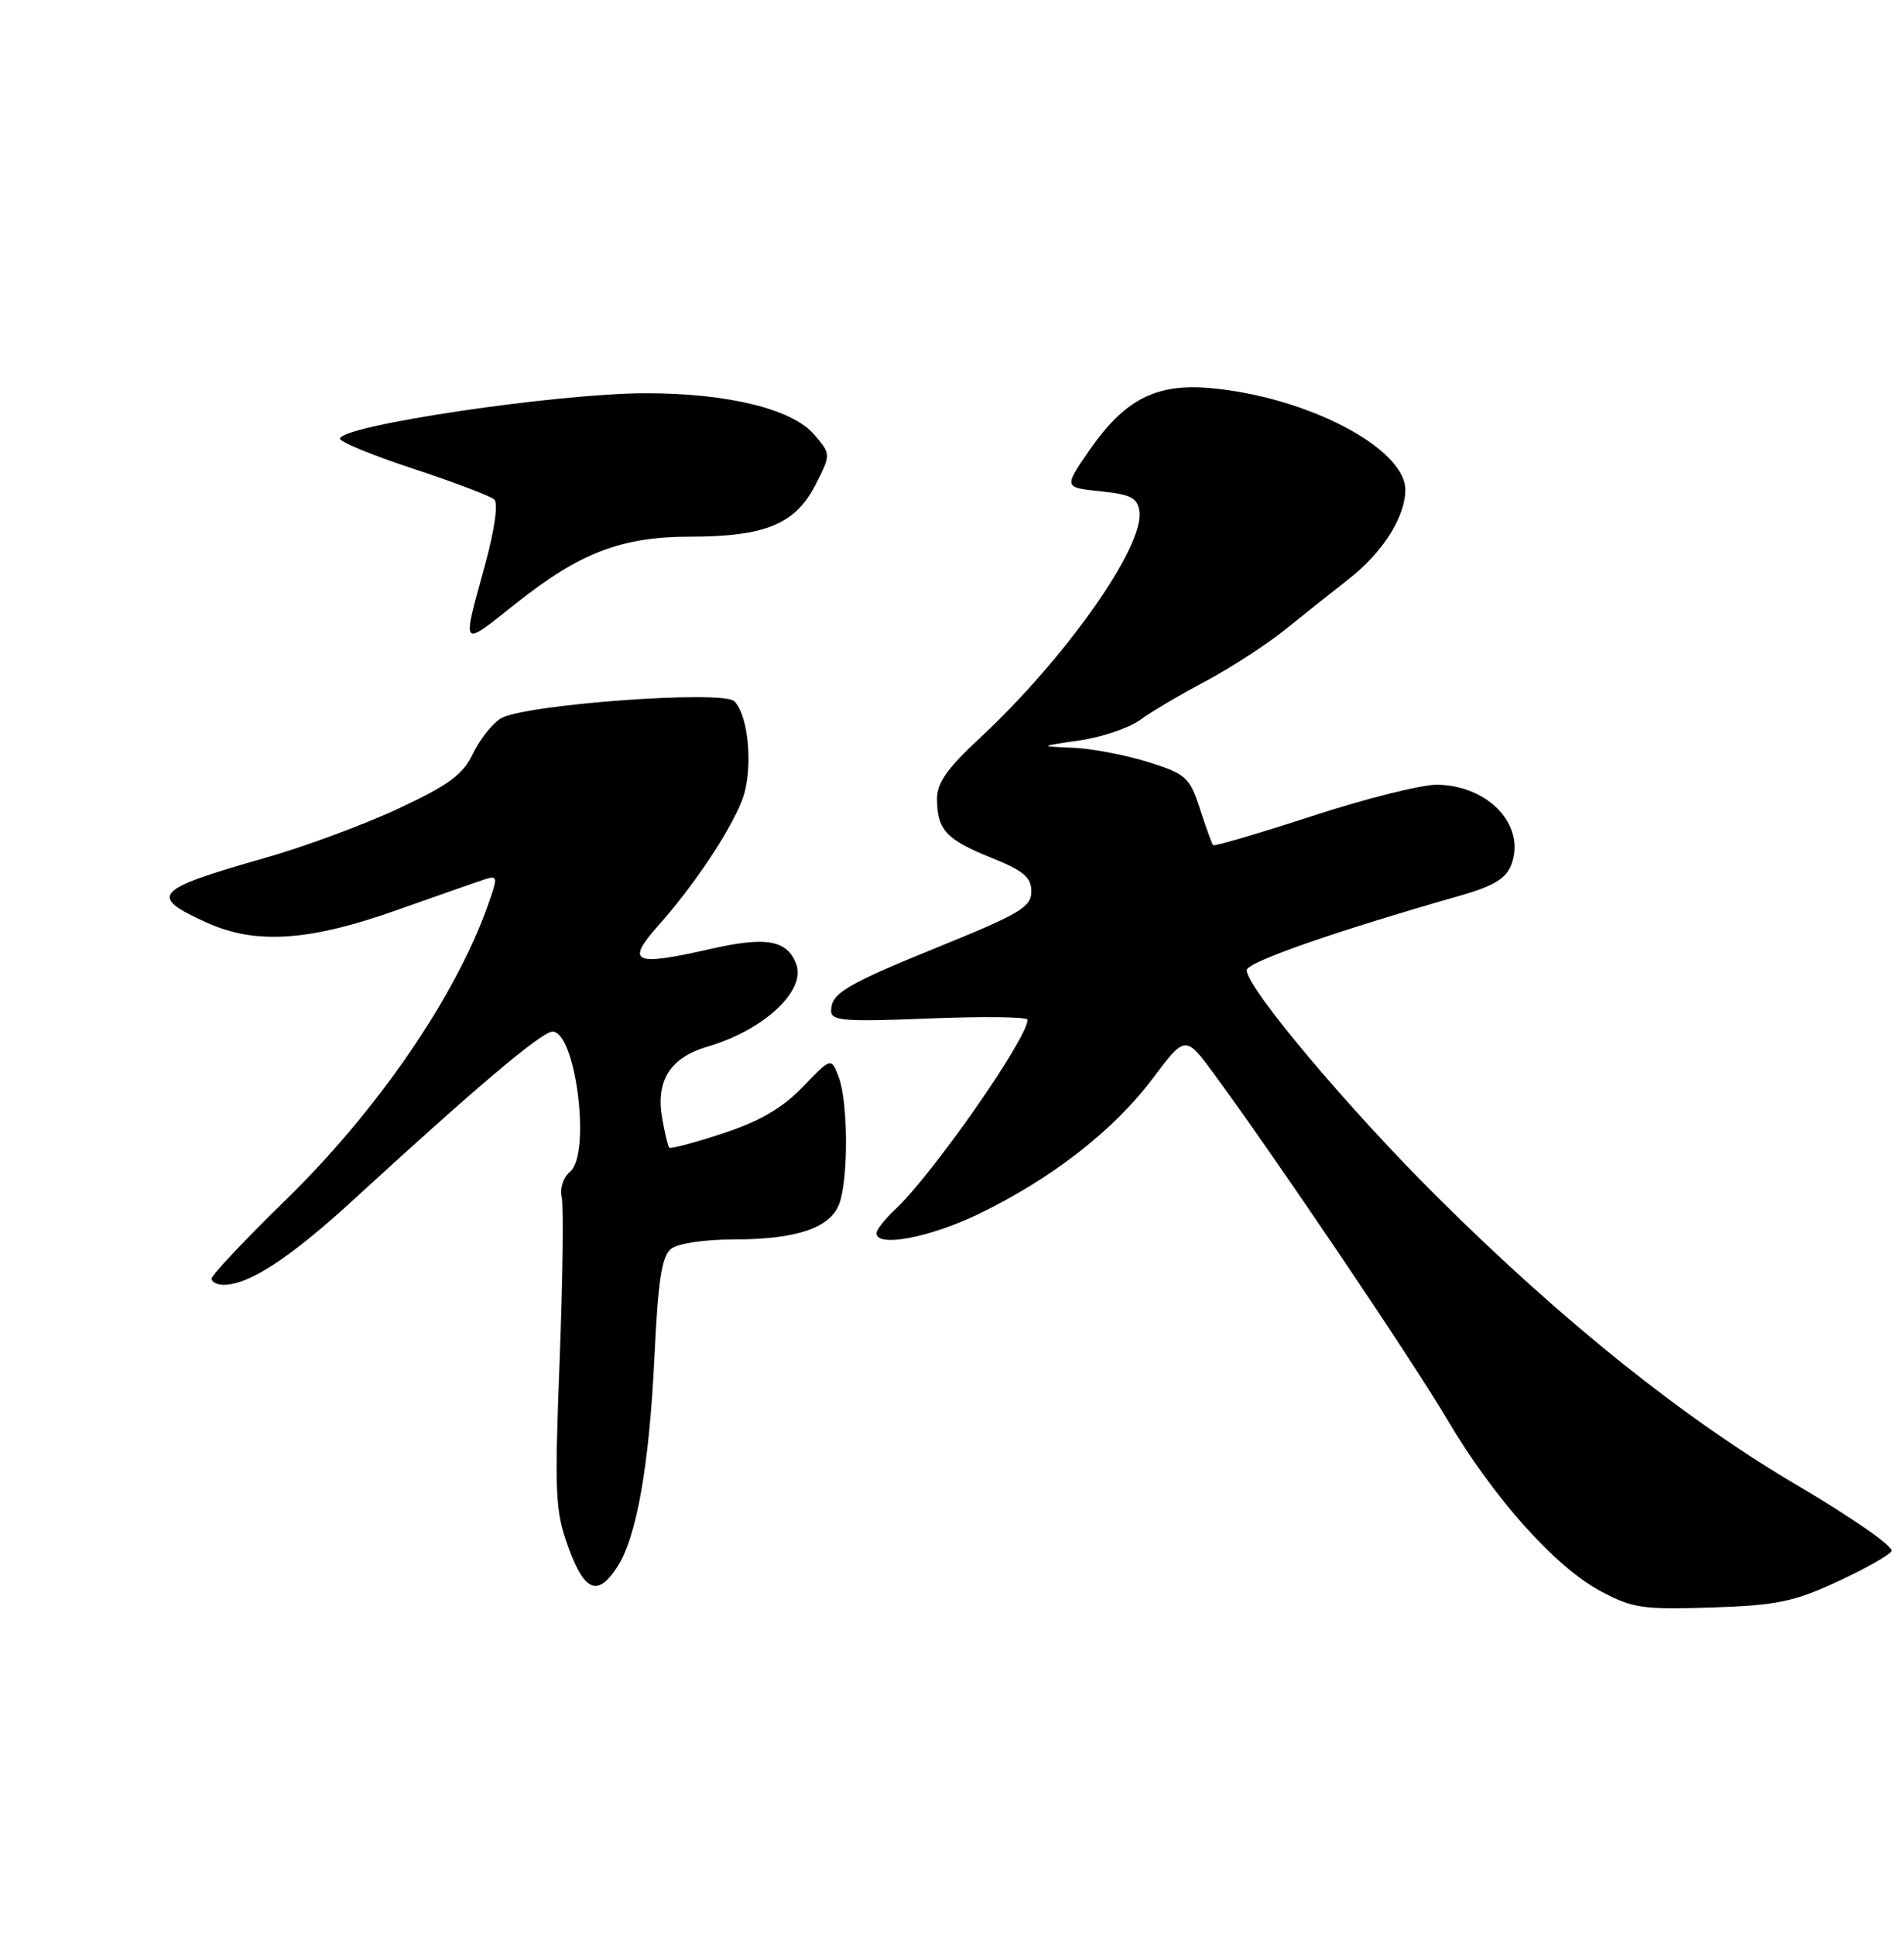 <?xml version="1.0" encoding="UTF-8" standalone="no"?>
<!DOCTYPE svg PUBLIC "-//W3C//DTD SVG 1.1//EN" "http://www.w3.org/Graphics/SVG/1.1/DTD/svg11.dtd" >
<svg xmlns="http://www.w3.org/2000/svg" xmlns:xlink="http://www.w3.org/1999/xlink" version="1.1" viewBox="0 0 252 256">
 <g >
 <path fill="currentColor"
d=" M 243.11 209.31 C 246.75 207.63 250.01 205.80 250.35 205.24 C 250.69 204.69 245.20 200.85 238.15 196.70 C 222.95 187.77 207.02 175.04 190.38 158.53 C 178.48 146.72 165.00 130.70 165.00 128.37 C 165.00 127.32 176.52 123.29 193.31 118.49 C 197.70 117.23 199.34 116.24 200.03 114.41 C 202.00 109.25 197.02 103.91 190.19 103.83 C 188.16 103.81 180.72 105.67 173.66 107.98 C 166.60 110.28 160.70 112.01 160.55 111.83 C 160.40 111.65 159.61 109.48 158.81 107.01 C 157.44 102.82 156.98 102.41 151.92 100.82 C 148.94 99.89 144.47 99.04 142.00 98.94 C 137.50 98.75 137.50 98.75 142.88 97.97 C 145.84 97.54 149.44 96.32 150.88 95.27 C 152.32 94.21 156.23 91.90 159.57 90.13 C 162.91 88.36 167.71 85.24 170.22 83.21 C 172.74 81.17 176.46 78.21 178.48 76.64 C 182.97 73.16 185.99 68.41 186.00 64.82 C 186.00 59.27 172.84 52.43 160.00 51.33 C 152.97 50.73 148.79 52.91 144.17 59.60 C 140.79 64.50 140.79 64.50 145.64 65.00 C 149.68 65.42 150.55 65.87 150.81 67.67 C 151.47 72.30 141.01 87.13 129.62 97.72 C 125.37 101.66 124.00 103.62 124.02 105.72 C 124.04 109.80 125.23 111.09 131.16 113.48 C 135.47 115.21 136.50 116.07 136.50 117.95 C 136.50 120.00 135.02 120.89 124.65 125.11 C 111.90 130.29 110.00 131.41 110.00 133.77 C 110.00 135.08 111.80 135.21 123.00 134.76 C 130.15 134.47 136.00 134.54 136.00 134.93 C 136.00 137.38 123.51 155.29 118.55 159.96 C 117.15 161.27 116.00 162.72 116.00 163.17 C 116.00 165.09 123.05 163.76 129.53 160.63 C 139.19 155.96 147.40 149.57 152.54 142.73 C 156.89 136.94 156.89 136.94 160.77 142.22 C 169.06 153.53 186.87 179.91 191.56 187.85 C 197.73 198.27 205.83 207.33 211.87 210.55 C 216.07 212.79 217.43 212.99 226.50 212.70 C 235.14 212.41 237.40 211.95 243.11 209.31 Z  M 81.67 207.38 C 84.25 203.44 85.93 193.98 86.62 179.50 C 87.10 169.41 87.59 166.22 88.81 165.25 C 89.71 164.53 93.22 164.00 97.04 164.00 C 105.37 164.00 109.86 162.50 111.07 159.31 C 112.30 156.08 112.26 145.81 111.01 142.52 C 110.01 139.90 110.01 139.90 106.26 143.81 C 103.55 146.62 100.59 148.34 95.69 149.96 C 91.94 151.20 88.74 152.05 88.57 151.85 C 88.40 151.66 87.99 149.93 87.65 148.00 C 86.76 142.98 88.69 139.94 93.66 138.48 C 101.13 136.29 106.73 131.07 105.38 127.54 C 104.16 124.37 101.39 123.89 94.05 125.56 C 83.85 127.88 82.76 127.40 87.11 122.49 C 91.80 117.21 96.45 110.28 98.18 105.98 C 99.72 102.16 99.16 94.76 97.19 92.79 C 95.67 91.27 69.23 93.22 66.26 95.07 C 65.13 95.78 63.47 97.88 62.58 99.75 C 61.27 102.50 59.39 103.88 52.73 106.99 C 48.20 109.11 40.23 112.06 35.00 113.54 C 20.32 117.72 19.58 118.55 27.37 122.08 C 33.82 125.01 40.93 124.54 52.50 120.43 C 58.00 118.48 63.29 116.63 64.25 116.32 C 65.86 115.81 65.89 116.06 64.59 119.73 C 60.32 131.83 50.01 146.88 37.81 158.78 C 32.41 164.05 28.00 168.73 28.00 169.18 C 28.00 169.63 28.72 170.00 29.60 170.00 C 32.98 170.00 38.42 166.43 46.93 158.62 C 63.07 143.80 71.72 136.50 73.12 136.50 C 76.22 136.50 78.25 152.72 75.44 155.05 C 74.55 155.78 74.08 157.26 74.35 158.43 C 74.61 159.57 74.48 169.28 74.07 180.00 C 73.38 197.83 73.48 199.95 75.23 204.75 C 77.36 210.60 79.10 211.31 81.67 207.38 Z  M 68.28 79.85 C 76.73 73.14 82.24 71.02 91.28 71.01 C 101.30 71.00 105.27 69.36 107.94 64.13 C 109.99 60.10 109.99 60.10 107.73 57.47 C 104.85 54.12 96.31 52.03 85.50 52.03 C 73.79 52.04 45.00 56.31 45.00 58.05 C 45.00 58.48 49.39 60.28 54.75 62.04 C 60.11 63.81 64.91 65.63 65.42 66.09 C 65.96 66.59 65.46 70.11 64.17 74.84 C 61.12 85.95 60.91 85.70 68.28 79.85 Z "/>
</g>
</svg>